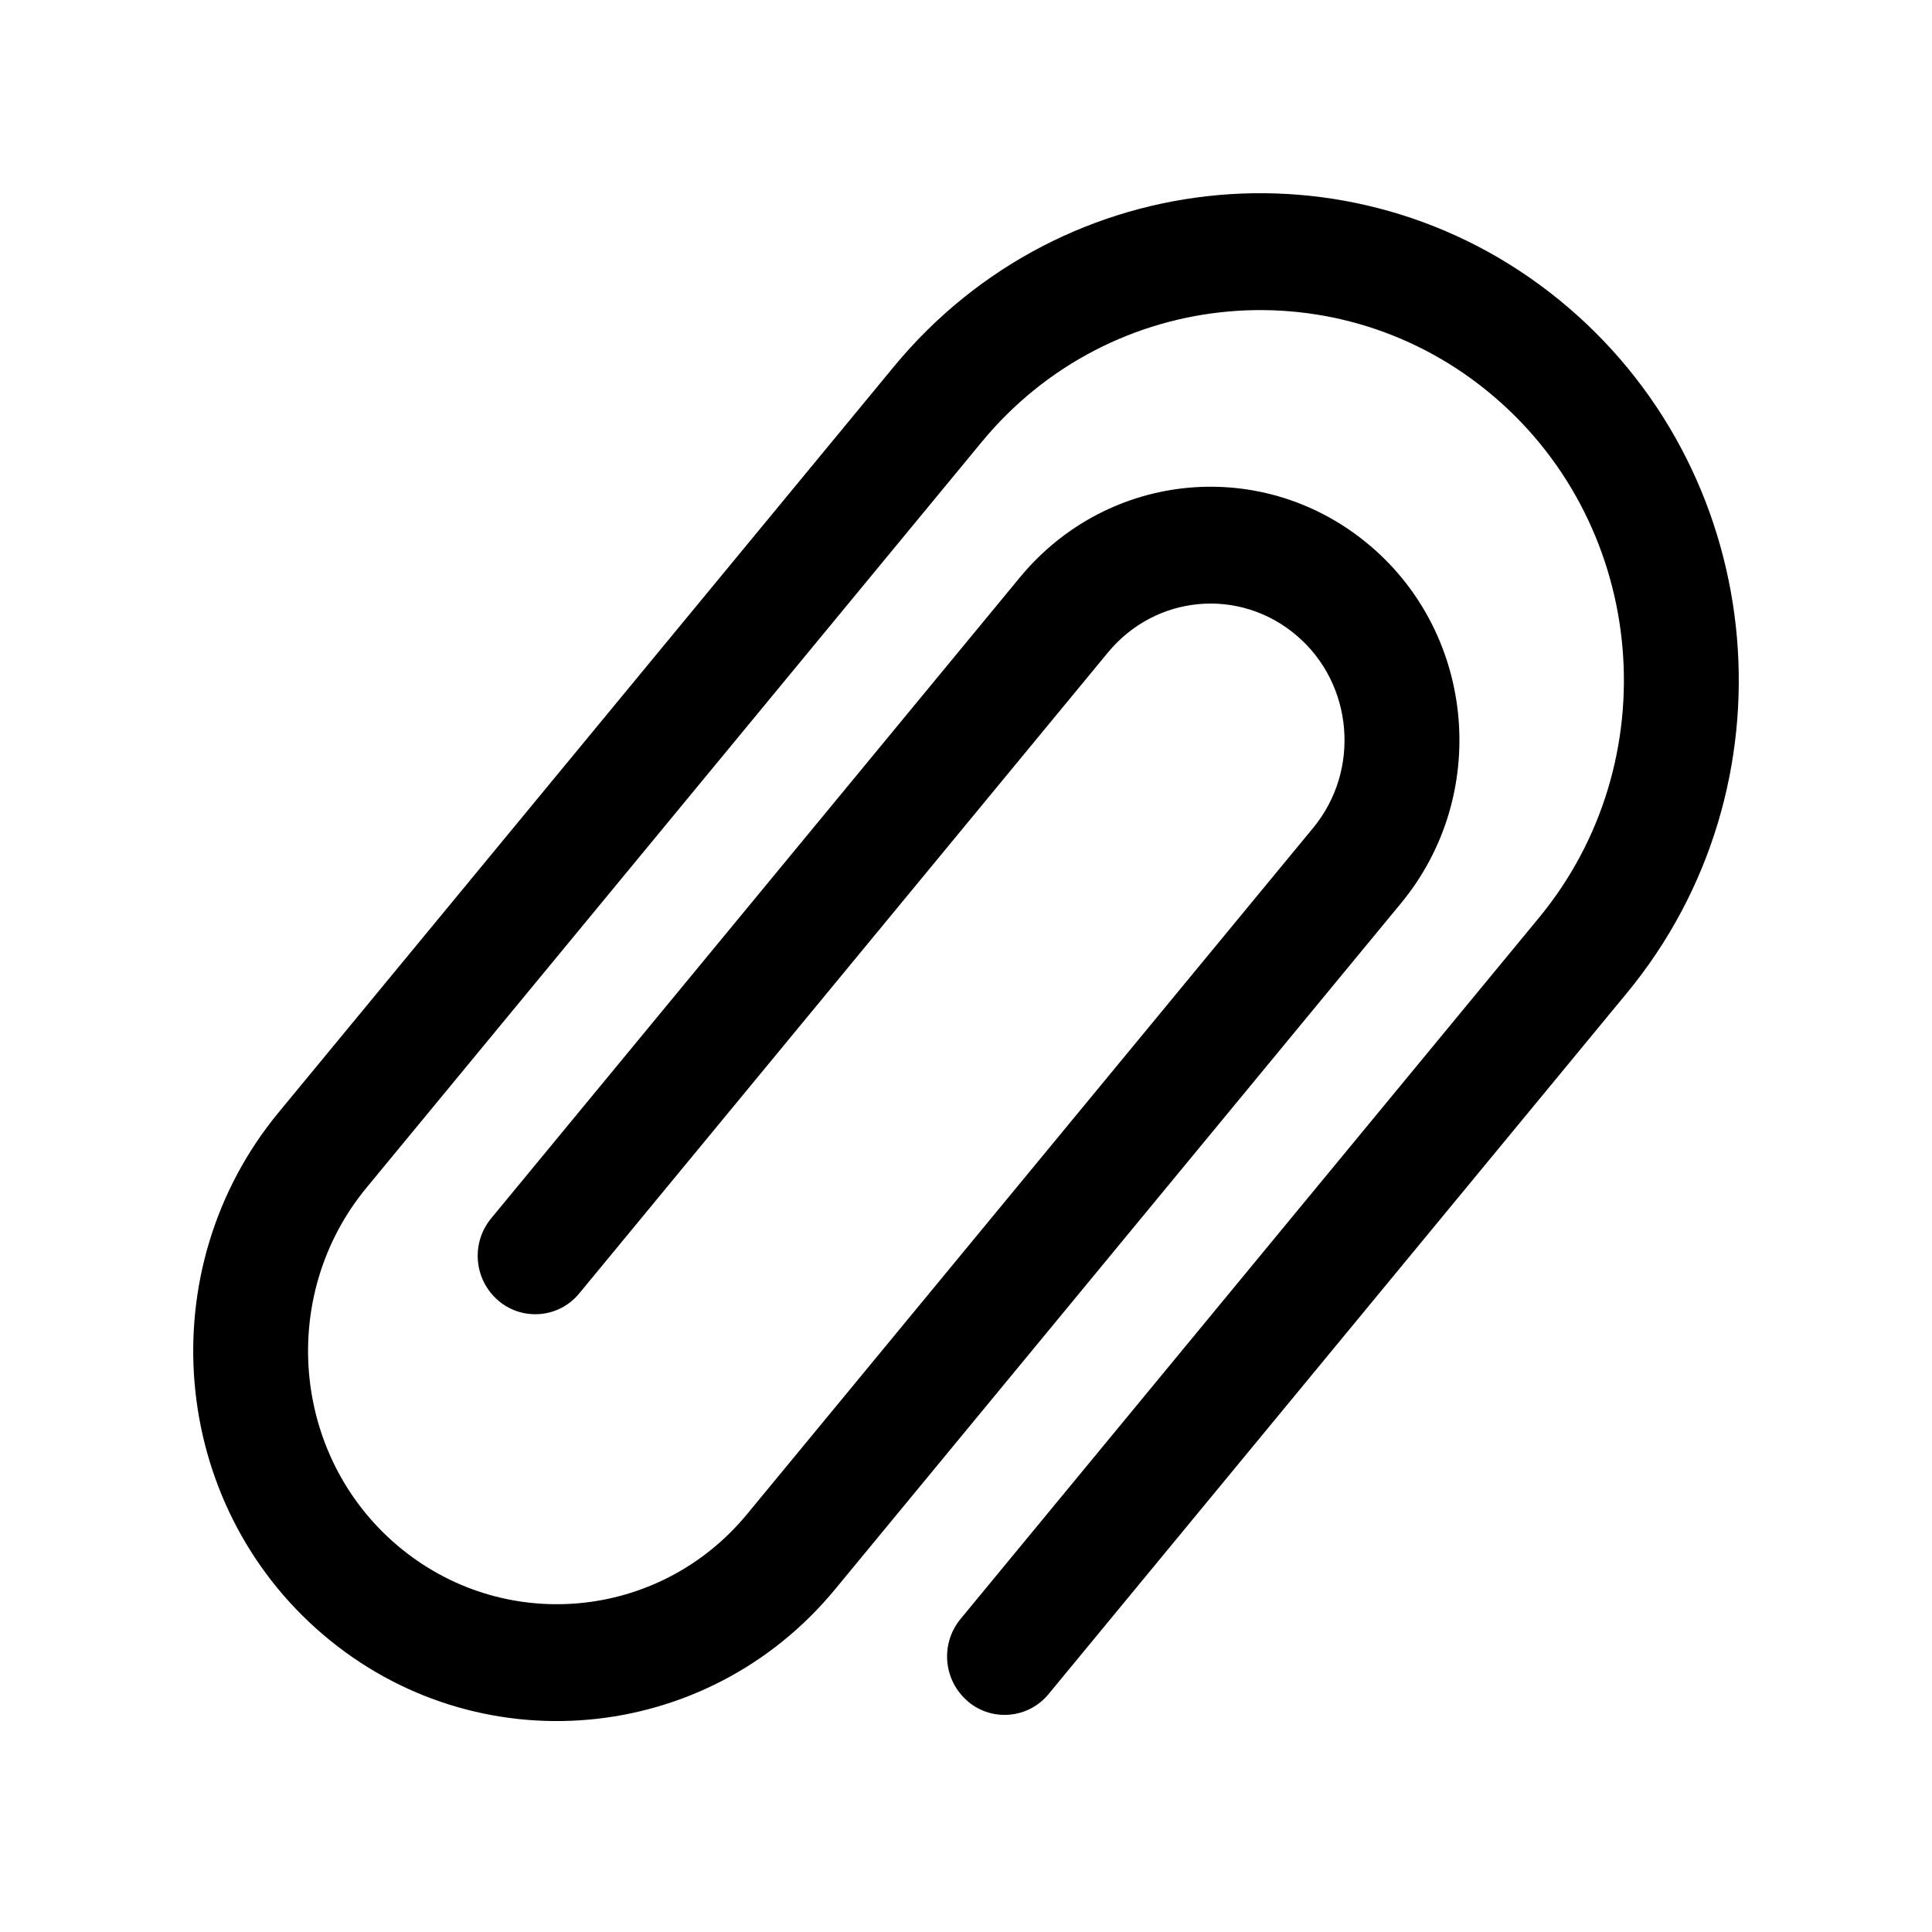 <svg id="clip" viewBox="0 0 20 20">
  <path d="M5.159,13.464 L5.159,13.464 C4.906,13.248 4.873,12.869 5.084,12.613 L10.558,5.977 C11.475,4.866 13.094,4.72 14.189,5.654 C15.278,6.583 15.419,8.24 14.505,9.348 L8.645,16.452 C7.311,18.07 4.934,18.278 3.343,16.92 C1.75,15.561 1.546,13.139 2.883,11.517 L9.252,3.797 C11.008,1.667 14.136,1.392 16.23,3.179 C18.326,4.968 18.599,8.149 16.842,10.279 L10.854,17.538 C10.647,17.789 10.276,17.825 10.025,17.618 C10.023,17.615 10.02,17.613 10.018,17.611 L10.018,17.611 C9.765,17.395 9.732,17.017 9.943,16.76 L15.931,9.501 C17.266,7.883 17.058,5.465 15.466,4.106 C13.875,2.748 11.497,2.957 10.163,4.575 L3.794,12.295 C2.878,13.405 3.018,15.064 4.107,15.993 C5.196,16.923 6.822,16.78 7.734,15.674 L13.594,8.57 C14.086,7.974 14.01,7.08 13.424,6.58 C12.834,6.076 11.964,6.155 11.469,6.755 L5.995,13.391 C5.788,13.642 5.417,13.677 5.166,13.47 C5.164,13.468 5.161,13.466 5.159,13.464 Z"/>
</svg>
